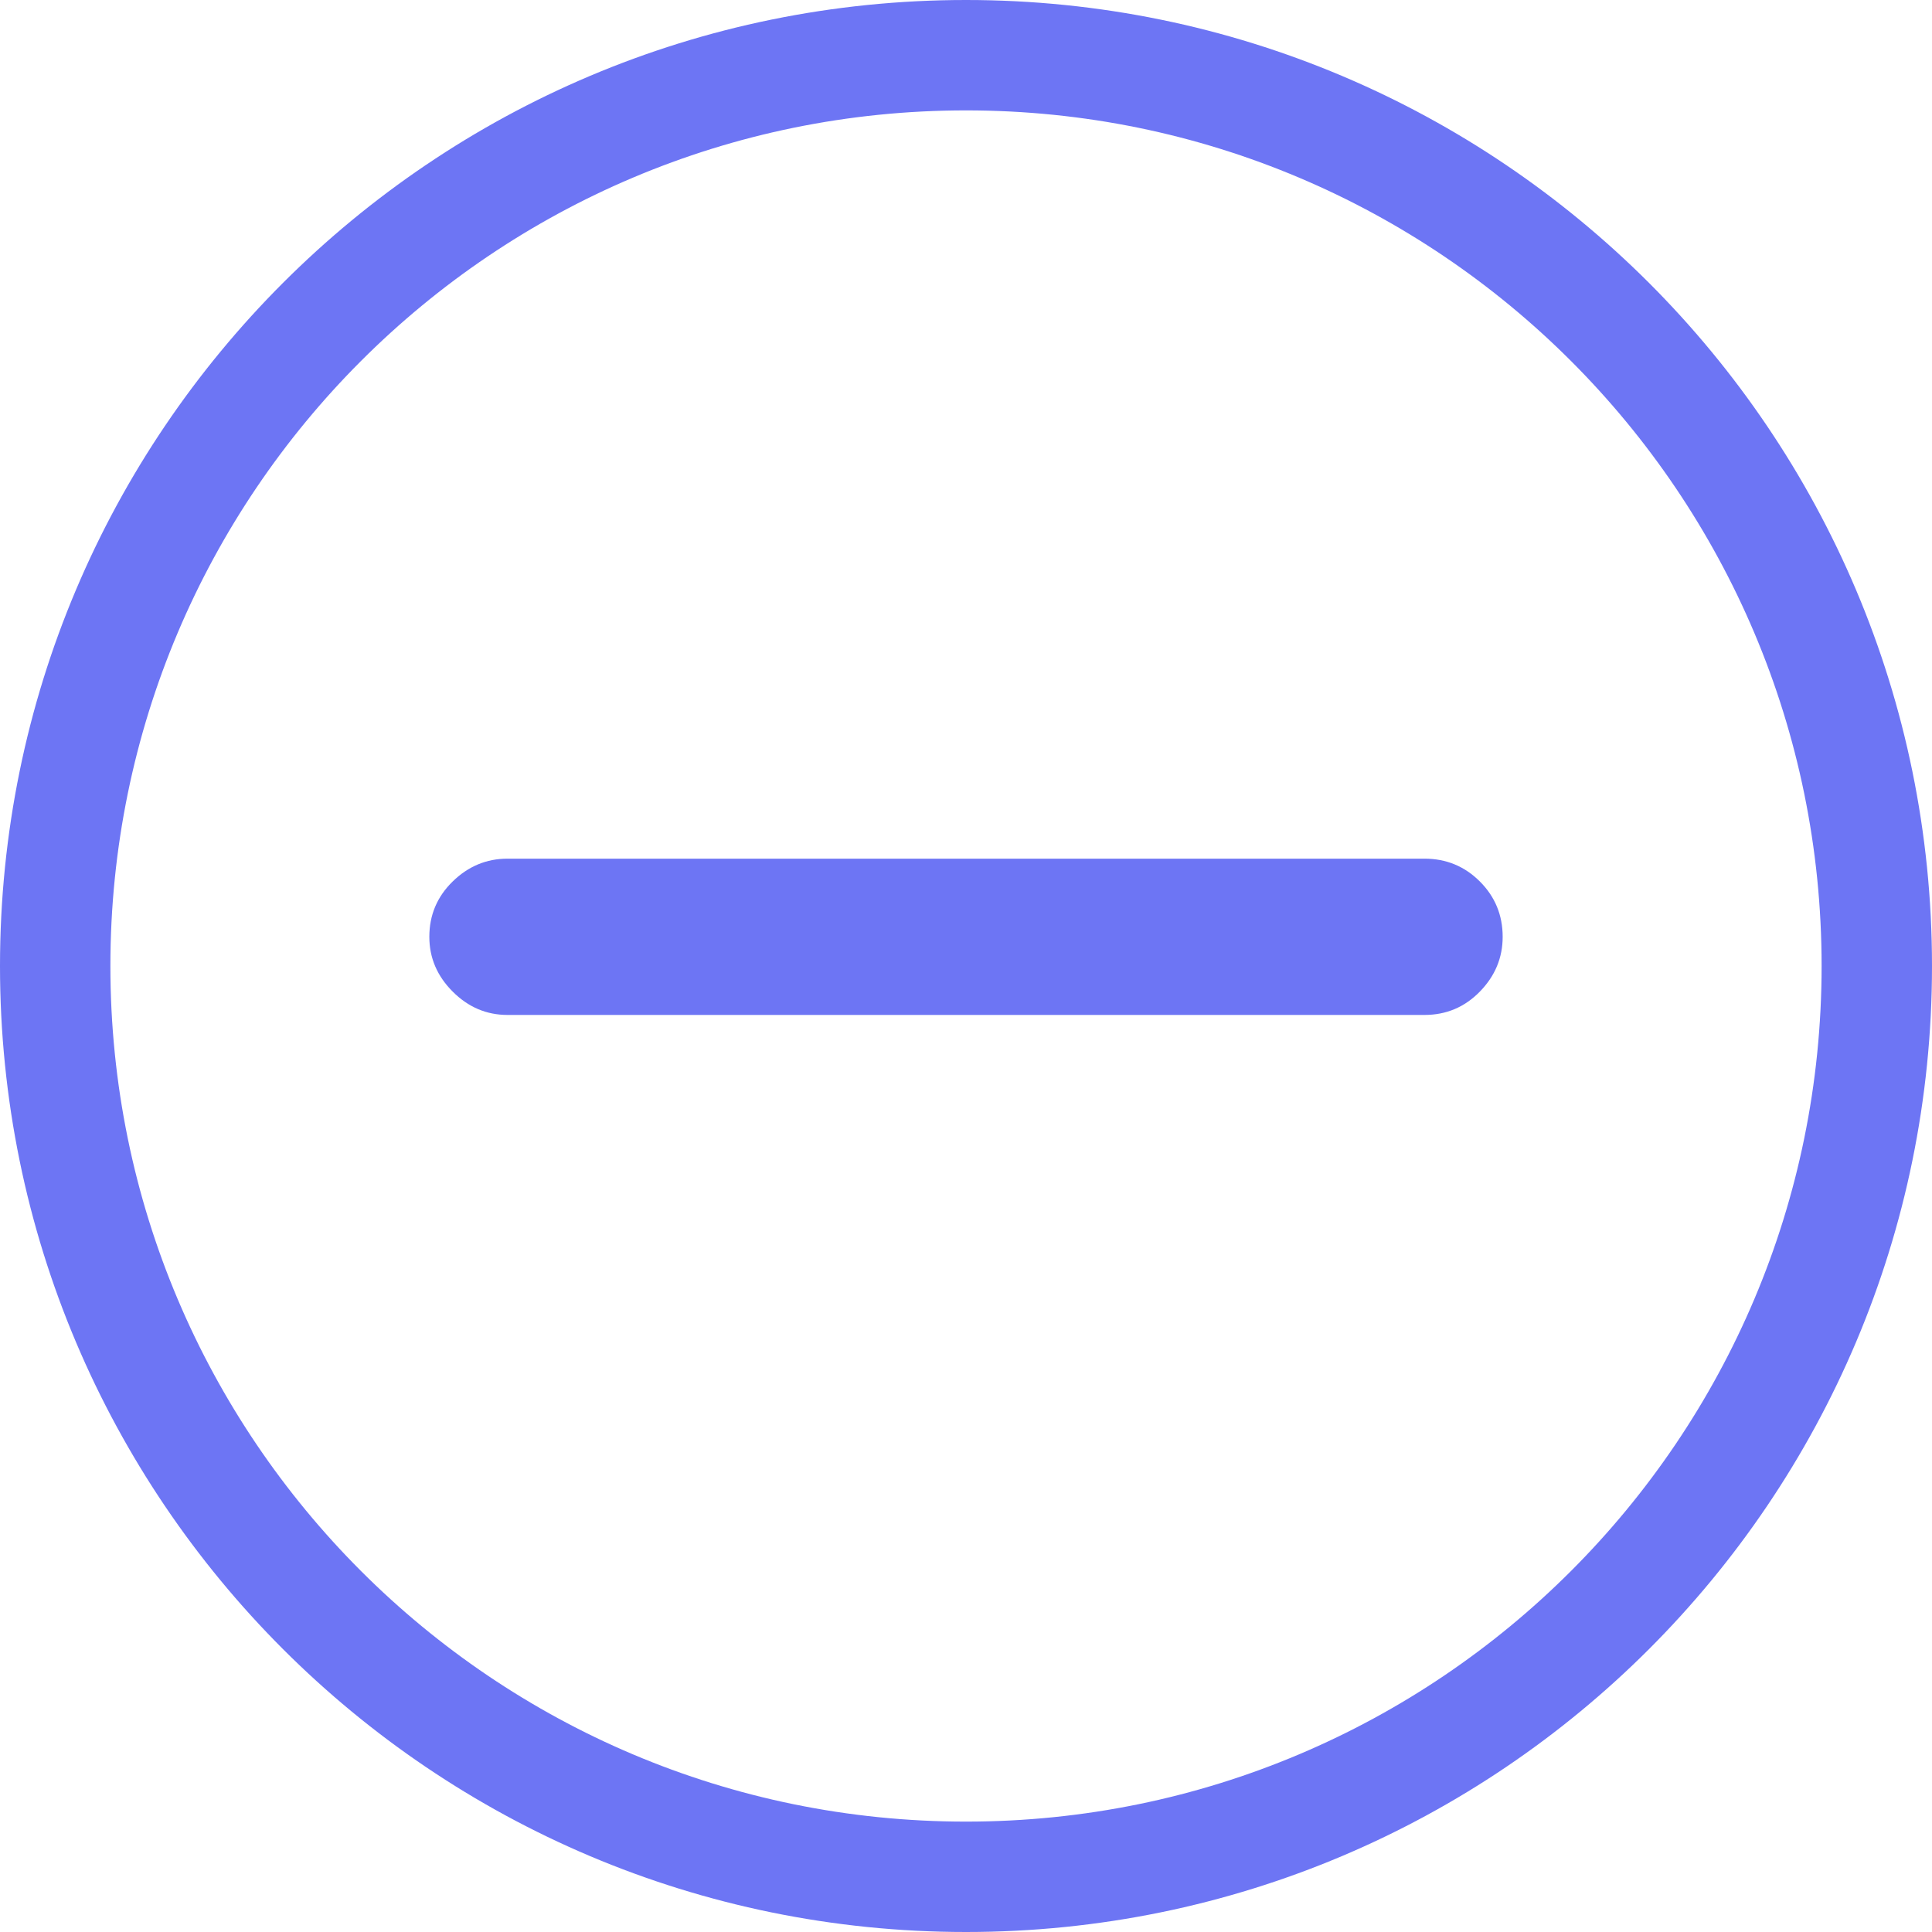 <svg width="36" height="36" viewBox="0 0 36 36" fill="none" xmlns="http://www.w3.org/2000/svg">
<path fill-rule="evenodd" clip-rule="evenodd" d="M18 33.943C26.805 33.943 33.943 26.805 33.943 18C33.943 9.195 26.805 2.057 18 2.057C9.195 2.057 2.057 9.195 2.057 18C2.057 26.805 9.195 33.943 18 33.943ZM18 36C27.941 36 36 27.941 36 18C36 8.059 27.941 0 18 0C8.059 0 0 8.059 0 18C0 27.941 8.059 36 18 36Z" fill="#6D75F4"/>
<path d="M8 17.456C8 17.847 8.145 18.187 8.435 18.477C8.725 18.767 9.065 18.912 9.456 18.912C20.422 18.912 16.489 18.912 26.544 18.912C26.948 18.912 27.292 18.767 27.575 18.477C27.858 18.187 28 17.847 28 17.456C28 17.052 27.858 16.708 27.575 16.425C27.292 16.142 26.948 16 26.544 16C16.439 16 20.483 16 9.456 16C9.065 16 8.725 16.142 8.435 16.425C8.145 16.708 8 17.052 8 17.456Z" fill="#6D75F4"/>
</svg>
